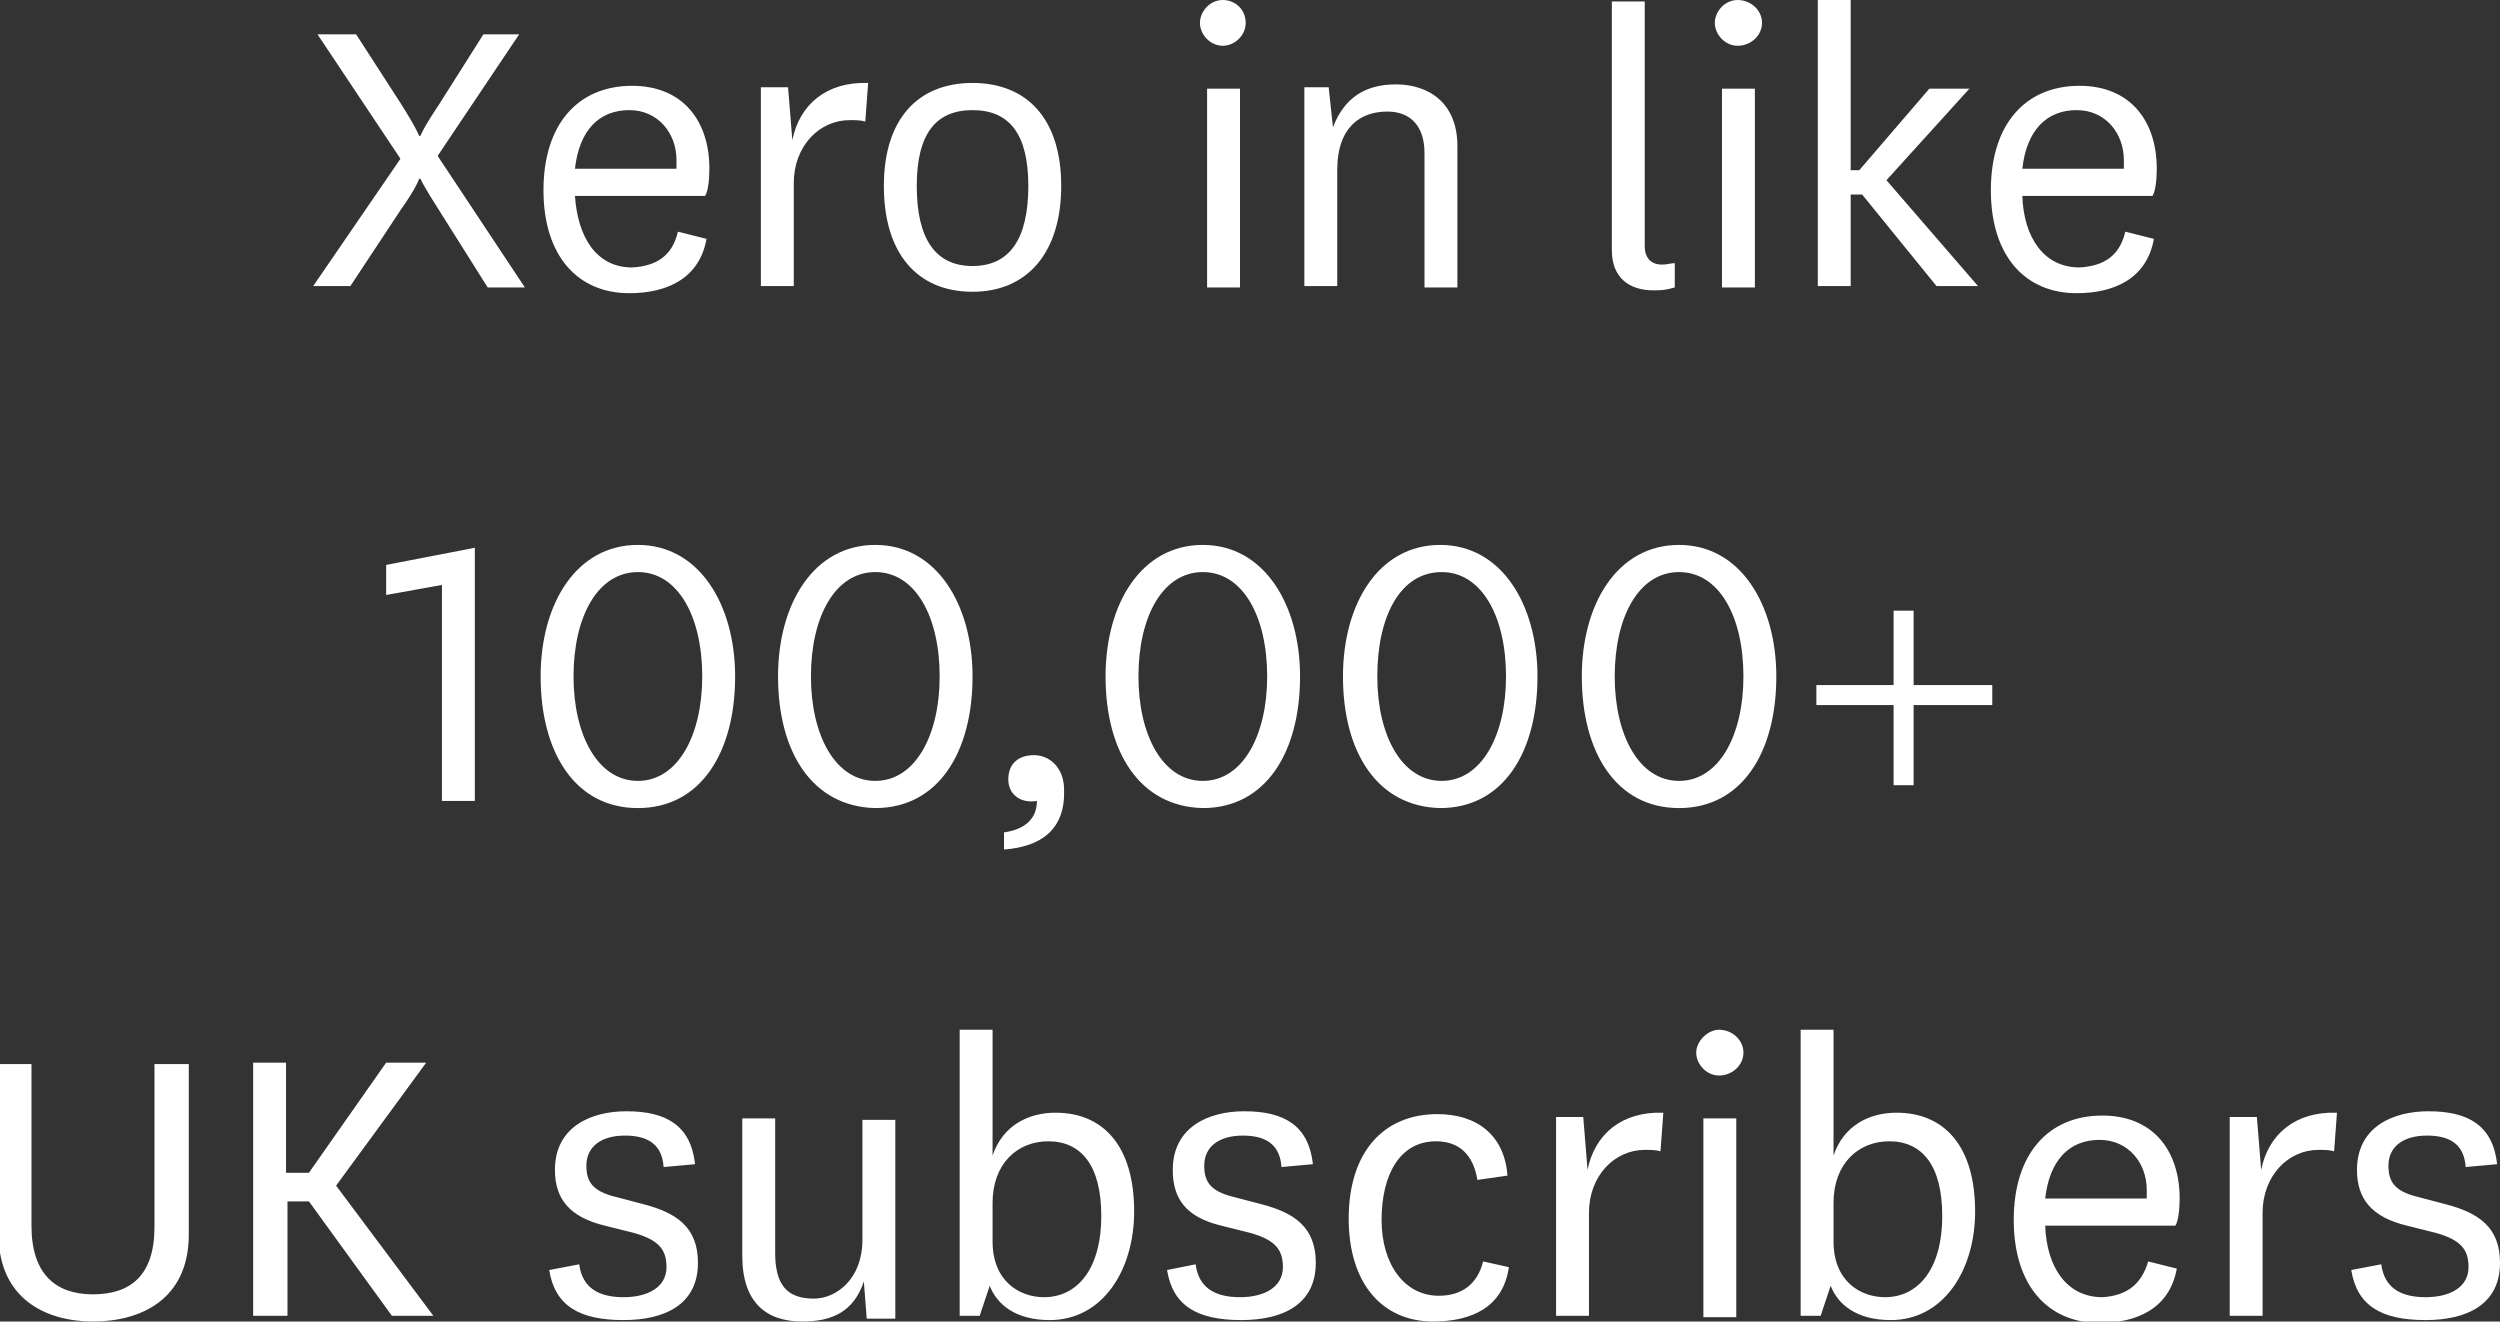 <svg xmlns="http://www.w3.org/2000/svg" viewBox="211.3 377.5 174.8 92.4"><rect x="211.3" y="377.5" width="174.8" height="92.4" fill="#333333" stroke="none"/><path d="M242 392.2c-1.1-1.7-1.3-2.2-1.3-2.2h-.1s-.1.5-1.3 2.2l-3.5 5.3h-2.6l6.1-8.9-5.8-8.7h2.7l3.1 4.8c1.2 1.9 1.3 2.3 1.3 2.3h.1s.1-.4 1.3-2.2l3.1-4.9h2.5l-5.7 8.5 6.1 9.2h-2.6l-3.4-5.4zm16.7 1.5l2 .5c-.5 2.8-2.8 3.8-5.4 3.8-3.6 0-6-2.6-6-7.2s2.4-7.3 6.2-7.3c3.5 0 5.4 2.4 5.4 5.8 0 .8-.1 1.6-.3 1.9h-9.1c.2 2.9 1.5 5 4 5 1.7-.1 2.8-.8 3.2-2.5zm-.1-4.4v-.6c0-1.9-1.3-3.5-3.3-3.5-2.1 0-3.5 1.4-3.8 4.1h7.1zm13.2-3.3c-.3-.1-.7-.1-1.1-.1-2.1 0-3.9 1.8-3.9 4.4v7.2h-2.3v-13.9h1.9l.3 3.7c.5-2.5 2.4-4.1 5.3-4l-.2 2.7zm1.3 4.5c0-4.7 2.4-7.2 6.2-7.2s6.2 2.5 6.2 7.2-2.4 7.4-6.2 7.4-6.2-2.6-6.2-7.4zm2.3 0c0 3.7 1.3 5.6 3.9 5.6 2.6 0 3.9-1.9 3.9-5.6 0-3.6-1.3-5.3-3.9-5.3s-3.9 1.7-3.9 5.3zm21.4-13c.9 0 1.6.7 1.6 1.6 0 .9-.8 1.6-1.6 1.6-.9 0-1.6-.8-1.6-1.6s.7-1.6 1.6-1.6zm1.2 6.2v13.9h-2.3v-13.9h2.3zm6.5 2.7c.8-2.1 2.3-3 4.4-3 2.3 0 4.3 1.3 4.3 4.3v9.9h-2.3v-9.4c0-1.8-.9-2.9-2.6-2.9-1.8 0-3.5 1-3.5 4.1v8.1h-2.3v-13.9h1.7l.3 2.8zm23.9 11.2c-.7.2-1 .2-1.5.2-1.7 0-2.9-.9-2.9-2.8v-17.4h2.3v17.1c0 .9.5 1.3 1.2 1.3.4 0 .6-.1.9-.1v1.7zm4.4-20.1c.9 0 1.7.7 1.7 1.6 0 .9-.8 1.6-1.7 1.6-.9 0-1.6-.8-1.6-1.6s.7-1.6 1.6-1.6zm1.2 6.2v13.9h-2.3v-13.9h2.3zm15.6 13.8h-2.9l-5.2-6.4h-.8v6.4h-2.3v-20h2.3v11.9h.6l4.9-5.7h2.8l-5.8 6.4 6.4 7.4zm10.3-3.8l2 .5c-.5 2.8-2.8 3.8-5.4 3.8-3.6 0-6-2.6-6-7.2s2.4-7.3 6.2-7.3c3.5 0 5.4 2.4 5.4 5.8 0 .8-.1 1.6-.3 1.9h-9.1c.1 2.9 1.5 5 4 5 1.7-.1 2.8-.8 3.2-2.5zm-.1-4.4v-.6c0-1.9-1.3-3.5-3.3-3.5-2.1 0-3.5 1.4-3.8 4.1h7.1zm-117.6 44.2v-15.1l-3.9.7V417l6.2-1.2v17.7h-2.3zm6.9-8.7c0-5.1 2.5-9.2 6.8-9.2s6.8 4.2 6.8 9.2c0 5.3-2.4 9.2-6.8 9.2s-6.8-3.9-6.8-9.2zm2.3 0c0 4.1 1.7 7.3 4.5 7.3s4.5-3.2 4.5-7.3c0-4.2-1.7-7.3-4.5-7.3s-4.5 3.1-4.5 7.3zm14.3 0c0-5.1 2.5-9.2 6.8-9.2s6.8 4.2 6.8 9.2c0 5.3-2.4 9.2-6.8 9.2-4.4-.1-6.8-3.9-6.8-9.2zm2.3 0c0 4.1 1.7 7.3 4.5 7.3s4.5-3.2 4.5-7.3c0-4.2-1.7-7.3-4.5-7.3s-4.5 3.1-4.5 7.3zm13.5 12.1v-1.2c1.4-.2 2.3-.9 2.3-2.2-1.2.2-2-.5-2-1.5 0-1.1.7-1.7 1.8-1.7s2.1.9 2.1 2.4c.1 2.8-1.6 4-4.2 4.2zm7.1-12.1c0-5.1 2.5-9.2 6.8-9.2s6.8 4.2 6.8 9.2c0 5.3-2.4 9.2-6.8 9.2-4.4-.1-6.8-3.9-6.8-9.2zm2.3 0c0 4.1 1.7 7.3 4.5 7.3s4.5-3.2 4.5-7.3c0-4.2-1.7-7.3-4.5-7.3s-4.5 3.1-4.5 7.3zm14.3 0c0-5.1 2.5-9.2 6.8-9.2s6.8 4.2 6.8 9.2c0 5.3-2.4 9.2-6.8 9.2-4.4-.1-6.8-3.9-6.8-9.2zm2.4 0c0 4.1 1.7 7.3 4.5 7.3s4.5-3.2 4.5-7.3c0-4.2-1.7-7.3-4.5-7.3-2.9 0-4.5 3.1-4.5 7.3zm14.3 0c0-5.1 2.5-9.2 6.8-9.2s6.8 4.2 6.8 9.2c0 5.3-2.4 9.2-6.8 9.2s-6.8-3.9-6.8-9.2zm2.3 0c0 4.1 1.7 7.3 4.5 7.3s4.5-3.2 4.5-7.3c0-4.2-1.7-7.3-4.5-7.3s-4.5 3.1-4.5 7.3zm19.5.6v-5.2h1.4v5.2h5.5v1.4h-5.5v5.6h-1.4v-5.6h-5.4v-1.4h5.4zm-119.2 26.5v11.9c0 4.6-3.4 6.1-6.7 6.1s-6.6-1.6-6.6-6.1v-11.9h2.3v11.3c0 3.4 1.7 4.8 4.3 4.8 2.6 0 4.3-1.3 4.3-4.7v-11.4h2.4zm14.2 17.6l-5.8-8h-1.5v8H229v-17.7h2.3v7.7h1.6l5.4-7.7h2.8l-6.3 8.6 6.8 9.1h-2.9zm13.1-3.6c.2 1.6 1.3 2.3 3.1 2.3 1.7 0 3-.7 3-2.1 0-1.2-.5-1.9-2.3-2.4l-2-.5c-2.5-.6-3.5-1.9-3.5-3.9 0-3 2.5-4.1 5-4.1 2.8 0 4.5 1 4.8 3.7l-2.2.2c-.1-1.5-1-2.2-2.7-2.2-1.7 0-2.7.8-2.7 2.1 0 1.1.4 1.8 2.1 2.2l1.9.5c2.3.6 3.8 1.6 3.8 4.1 0 2.9-2.3 4-5.2 4-3.1 0-4.8-1-5.2-3.5l2.1-.4zm19.9 1.2c-.7 2.1-2.2 2.8-4.3 2.8-2.5 0-4.2-1.3-4.2-4.6v-9.6h2.3v9.4c0 2.2.8 3.2 2.7 3.2 1.6 0 3.4-1.4 3.4-4.1v-8.4h2.3v13.9h-2l-.2-2.6zm8.1 2.4h-1.4v-20h2.3v8.8c.7-2.1 2.5-3 4.4-3 3.4 0 5.5 2.4 5.5 6.9 0 4.1-2.2 7.6-5.9 7.6-2.4 0-3.7-1.1-4.2-2.4l-.7 2.1zm.9-5.2c0 2.8 1.9 3.9 3.6 3.9 2.2 0 4-1.8 4-5.7 0-3.5-1.4-5.2-3.7-5.2-2.2 0-3.9 1.6-3.9 4.3v2.7zm14.2 1.6c.2 1.6 1.3 2.3 3.1 2.3 1.7 0 3-.7 3-2.1 0-1.2-.5-1.9-2.3-2.4l-2-.5c-2.5-.6-3.4-1.9-3.4-3.9 0-3 2.5-4.1 5-4.1 2.8 0 4.5 1 4.8 3.7l-2.2.2c-.1-1.5-1-2.2-2.7-2.2s-2.7.8-2.7 2.1c0 1.1.4 1.8 2.1 2.2l1.9.5c2.3.6 3.8 1.6 3.8 4.1 0 2.9-2.3 4-5.2 4-3.1 0-4.8-1-5.2-3.5l2-.4zm21.9.2c-.4 2.8-2.6 3.8-5.3 3.8-3.5 0-5.9-2.6-5.9-7.2s2.4-7.3 6.2-7.3c2.8 0 4.7 1.5 4.9 4.3l-2.1.3c-.3-1.8-1.3-2.7-2.9-2.7-2.5 0-3.8 2.3-3.8 5.5 0 3.1 1.6 5.3 4 5.3 1.6 0 2.7-.8 3.1-2.4l1.8.4zm10.6-8.1c-.3-.1-.7-.1-1.1-.1-2.1 0-3.9 1.8-3.9 4.4v7.2h-2.3v-13.9h1.9l.3 3.7c.5-2.5 2.4-4.1 5.3-4l-.2 2.7zm4.1-8.5c.9 0 1.7.7 1.7 1.6 0 .9-.8 1.6-1.7 1.6-.9 0-1.6-.8-1.6-1.6s.8-1.6 1.6-1.6zm1.2 6.2v13.9h-2.3v-13.9h2.3zm5.9 13.8h-1.4v-20h2.3v8.8c.7-2.1 2.5-3 4.4-3 3.4 0 5.5 2.4 5.5 6.9 0 4.1-2.2 7.6-5.9 7.6-2.4 0-3.7-1.1-4.2-2.4l-.7 2.1zm.9-5.2c0 2.8 1.9 3.9 3.6 3.9 2.2 0 4-1.8 4-5.7 0-3.5-1.4-5.2-3.7-5.2-2.2 0-3.9 1.6-3.9 4.3v2.7zm22 1.4l2 .5c-.5 2.8-2.8 3.8-5.4 3.8-3.6 0-6-2.6-6-7.2s2.4-7.3 6.2-7.3c3.5 0 5.4 2.4 5.4 5.8 0 .8-.1 1.6-.3 1.9h-9.1c.1 2.9 1.5 5 4 5 1.6-.1 2.7-.8 3.2-2.5zm-.1-4.4v-.6c0-1.9-1.3-3.5-3.3-3.5-2.1 0-3.5 1.4-3.8 4.1h7.1zm13.1-3.3c-.3-.1-.7-.1-1.1-.1-2.1 0-3.9 1.8-3.9 4.4v7.2h-2.3v-13.9h1.9l.3 3.7c.5-2.5 2.4-4.1 5.3-4l-.2 2.7zm3.3 7.9c.2 1.6 1.3 2.3 3.1 2.3 1.7 0 3-.7 3-2.1 0-1.2-.5-1.9-2.3-2.4l-2-.5c-2.5-.6-3.5-1.9-3.5-3.9 0-3 2.5-4.1 5-4.1 2.8 0 4.5 1 4.8 3.7l-2.2.2c-.1-1.5-1-2.2-2.7-2.2-1.7 0-2.7.8-2.7 2.1 0 1.1.4 1.8 2.1 2.2l1.9.5c2.3.6 3.8 1.6 3.8 4.1 0 2.9-2.3 4-5.2 4-3.1 0-4.8-1-5.2-3.5l2.1-.4z" fill="#FFF"/></svg>